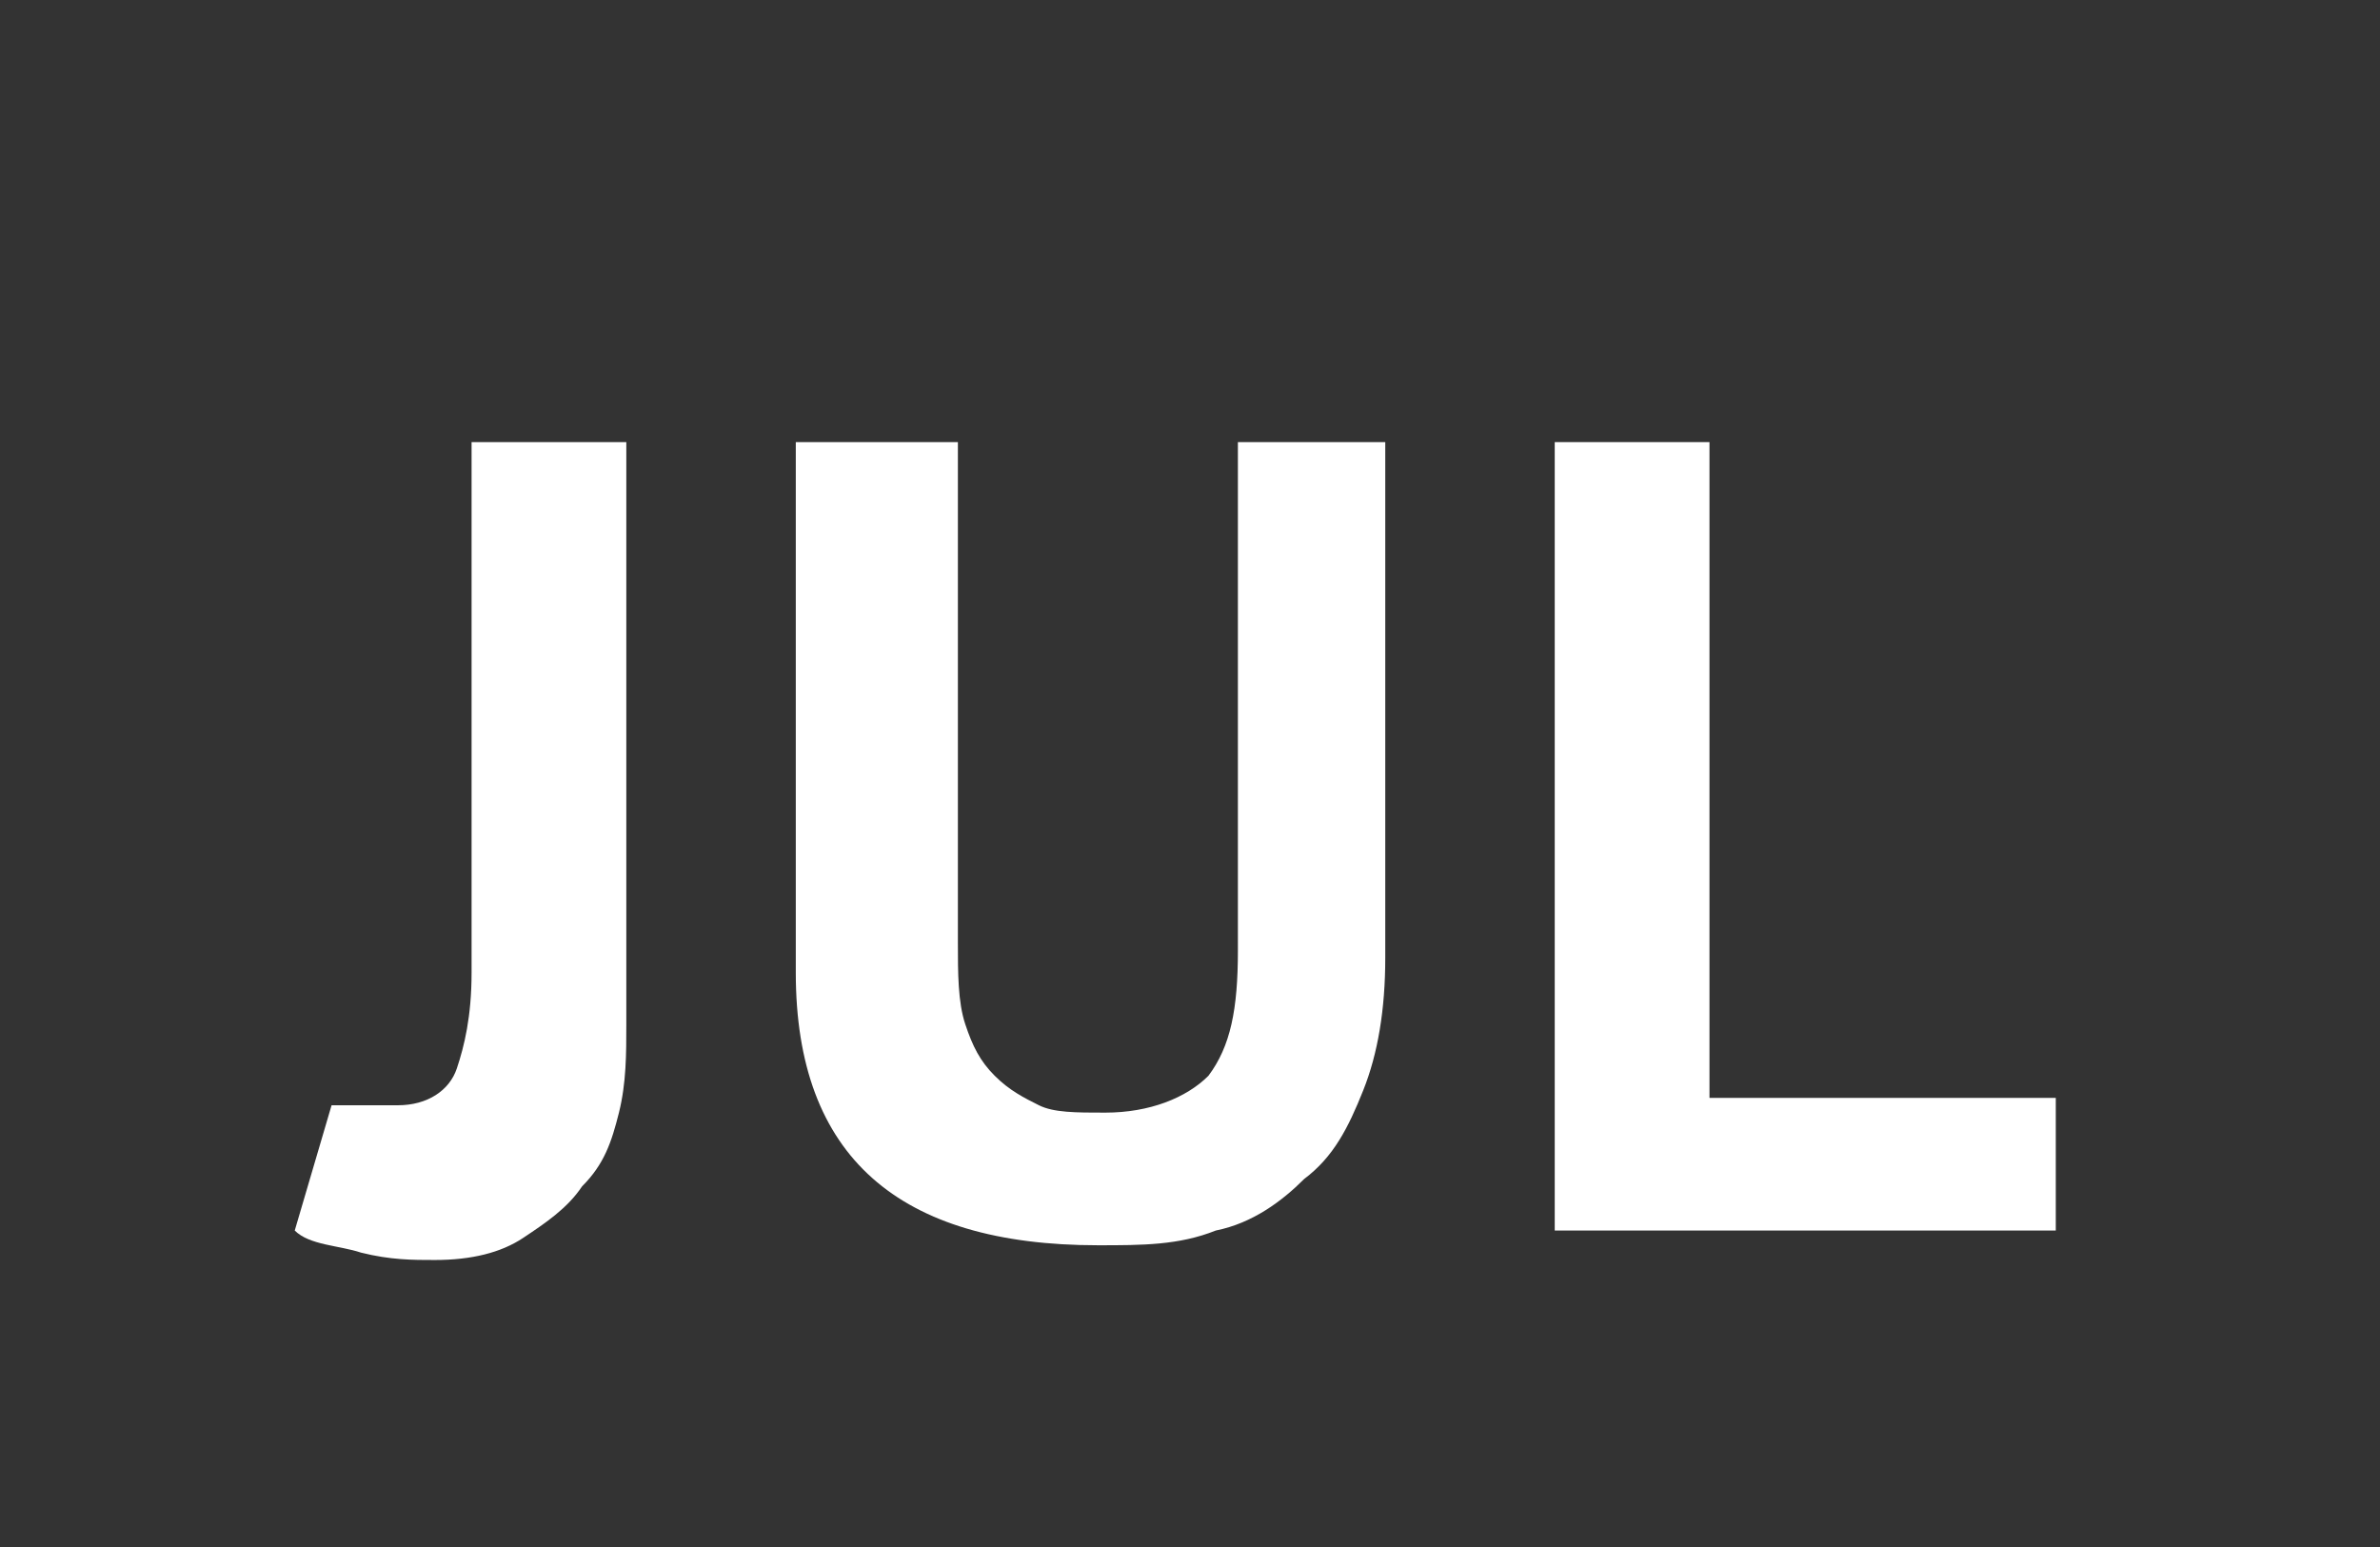 <?xml version="1.0" encoding="utf-8"?>
<!-- Generator: Adobe Illustrator 18.1.1, SVG Export Plug-In . SVG Version: 6.00 Build 0)  -->
<!DOCTYPE svg PUBLIC "-//W3C//DTD SVG 1.1//EN" "http://www.w3.org/Graphics/SVG/1.1/DTD/svg11.dtd">
<svg version="1.1" id="Vrstva_1" xmlns="http://www.w3.org/2000/svg" xmlns:xlink="http://www.w3.org/1999/xlink" x="0px" y="0px"
	 viewBox="0 0 32.3 21" enable-background="new 0 0 32.3 21" xml:space="preserve">
<rect x="0" y="0" width="32.3" height="21" fill="#333333" stroke="none"/>
<g>
	<path fill="#FFFFFF" d="M6.4,6h2.1v7.9c0,0.4,0,0.8-0.1,1.2c-0.1,0.4-0.2,0.7-0.5,1c-0.2,0.3-0.5,0.5-0.8,0.7
		c-0.3,0.2-0.7,0.3-1.2,0.3c-0.3,0-0.6,0-1-0.1c-0.3-0.1-0.7-0.1-0.9-0.3l0.5-1.7C4.7,15,5,15,5.4,15c0.4,0,0.7-0.2,0.8-0.5
		c0.1-0.3,0.2-0.7,0.2-1.3V6z"/>
	<path fill="#FFFFFF" d="M16.8,6h2v7c0,0.7-0.1,1.3-0.3,1.8c-0.2,0.5-0.4,0.9-0.8,1.2c-0.3,0.3-0.7,0.6-1.2,0.7
		c-0.5,0.2-1,0.2-1.6,0.2c-2.7,0-4.1-1.2-4.1-3.7V6H13v6.8c0,0.4,0,0.8,0.1,1.1c0.1,0.3,0.2,0.5,0.4,0.7c0.2,0.2,0.4,0.3,0.6,0.4
		c0.2,0.1,0.5,0.1,0.9,0.1c0.6,0,1.1-0.2,1.4-0.5c0.3-0.4,0.4-0.9,0.4-1.7V6z"/>
	<path fill="#FFFFFF" d="M27.9,16.7h-6.8V6h2.1v8.9h4.7V16.7z"/>
</g>
<g>
</g>
<g>
</g>
<g>
</g>
<g>
</g>
<g>
</g>
<g>
</g>
</svg>
